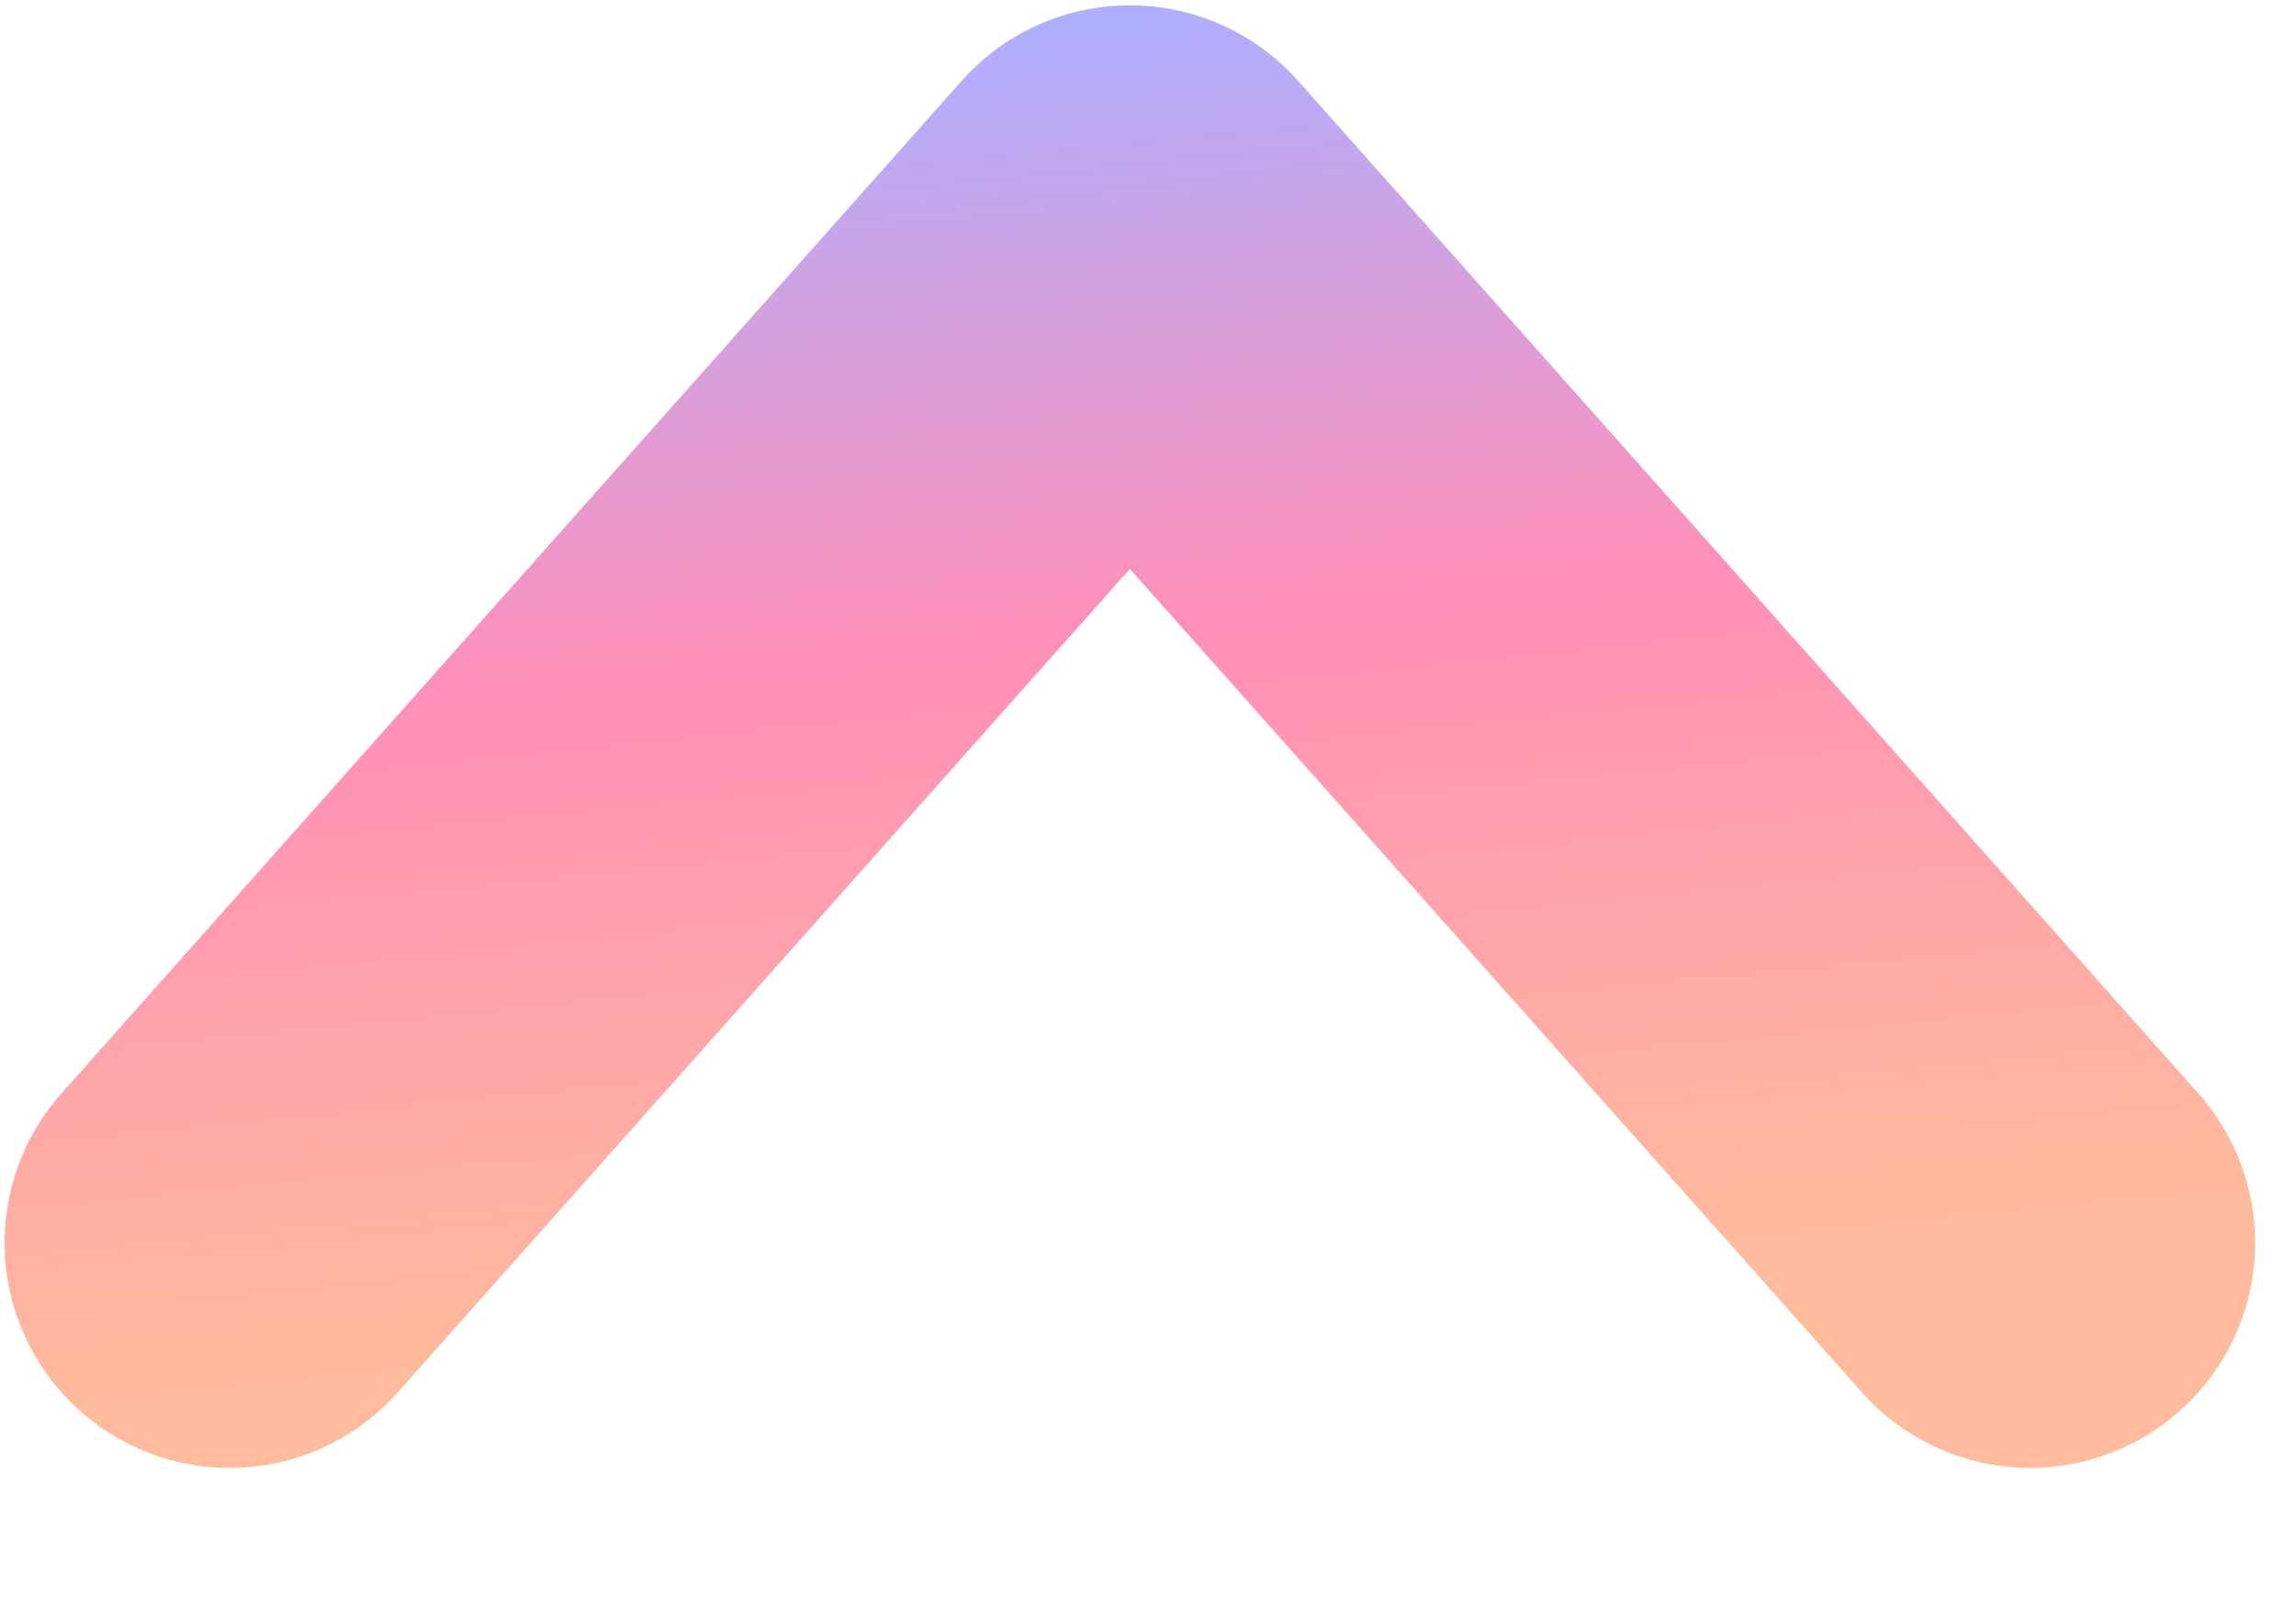 <svg width="10" height="7" viewBox="0 0 10 7" fill="none" xmlns="http://www.w3.org/2000/svg">
<path d="M1 5.414L4.921 1.003L8.842 5.414" stroke="url(#paint0_linear_2561_1704)" stroke-width="1.96" stroke-linecap="round" stroke-linejoin="round"/>
<defs>
<linearGradient id="paint0_linear_2561_1704" x1="3.959" y1="0.163" x2="4.718" y2="7.852" gradientUnits="userSpaceOnUse">
<stop stop-color="#AFAFFF"/>
<stop offset="0.344" stop-color="#FF8FB8"/>
<stop offset="0.724" stop-color="#FFBB9B"/>
</linearGradient>
</defs>
</svg>

